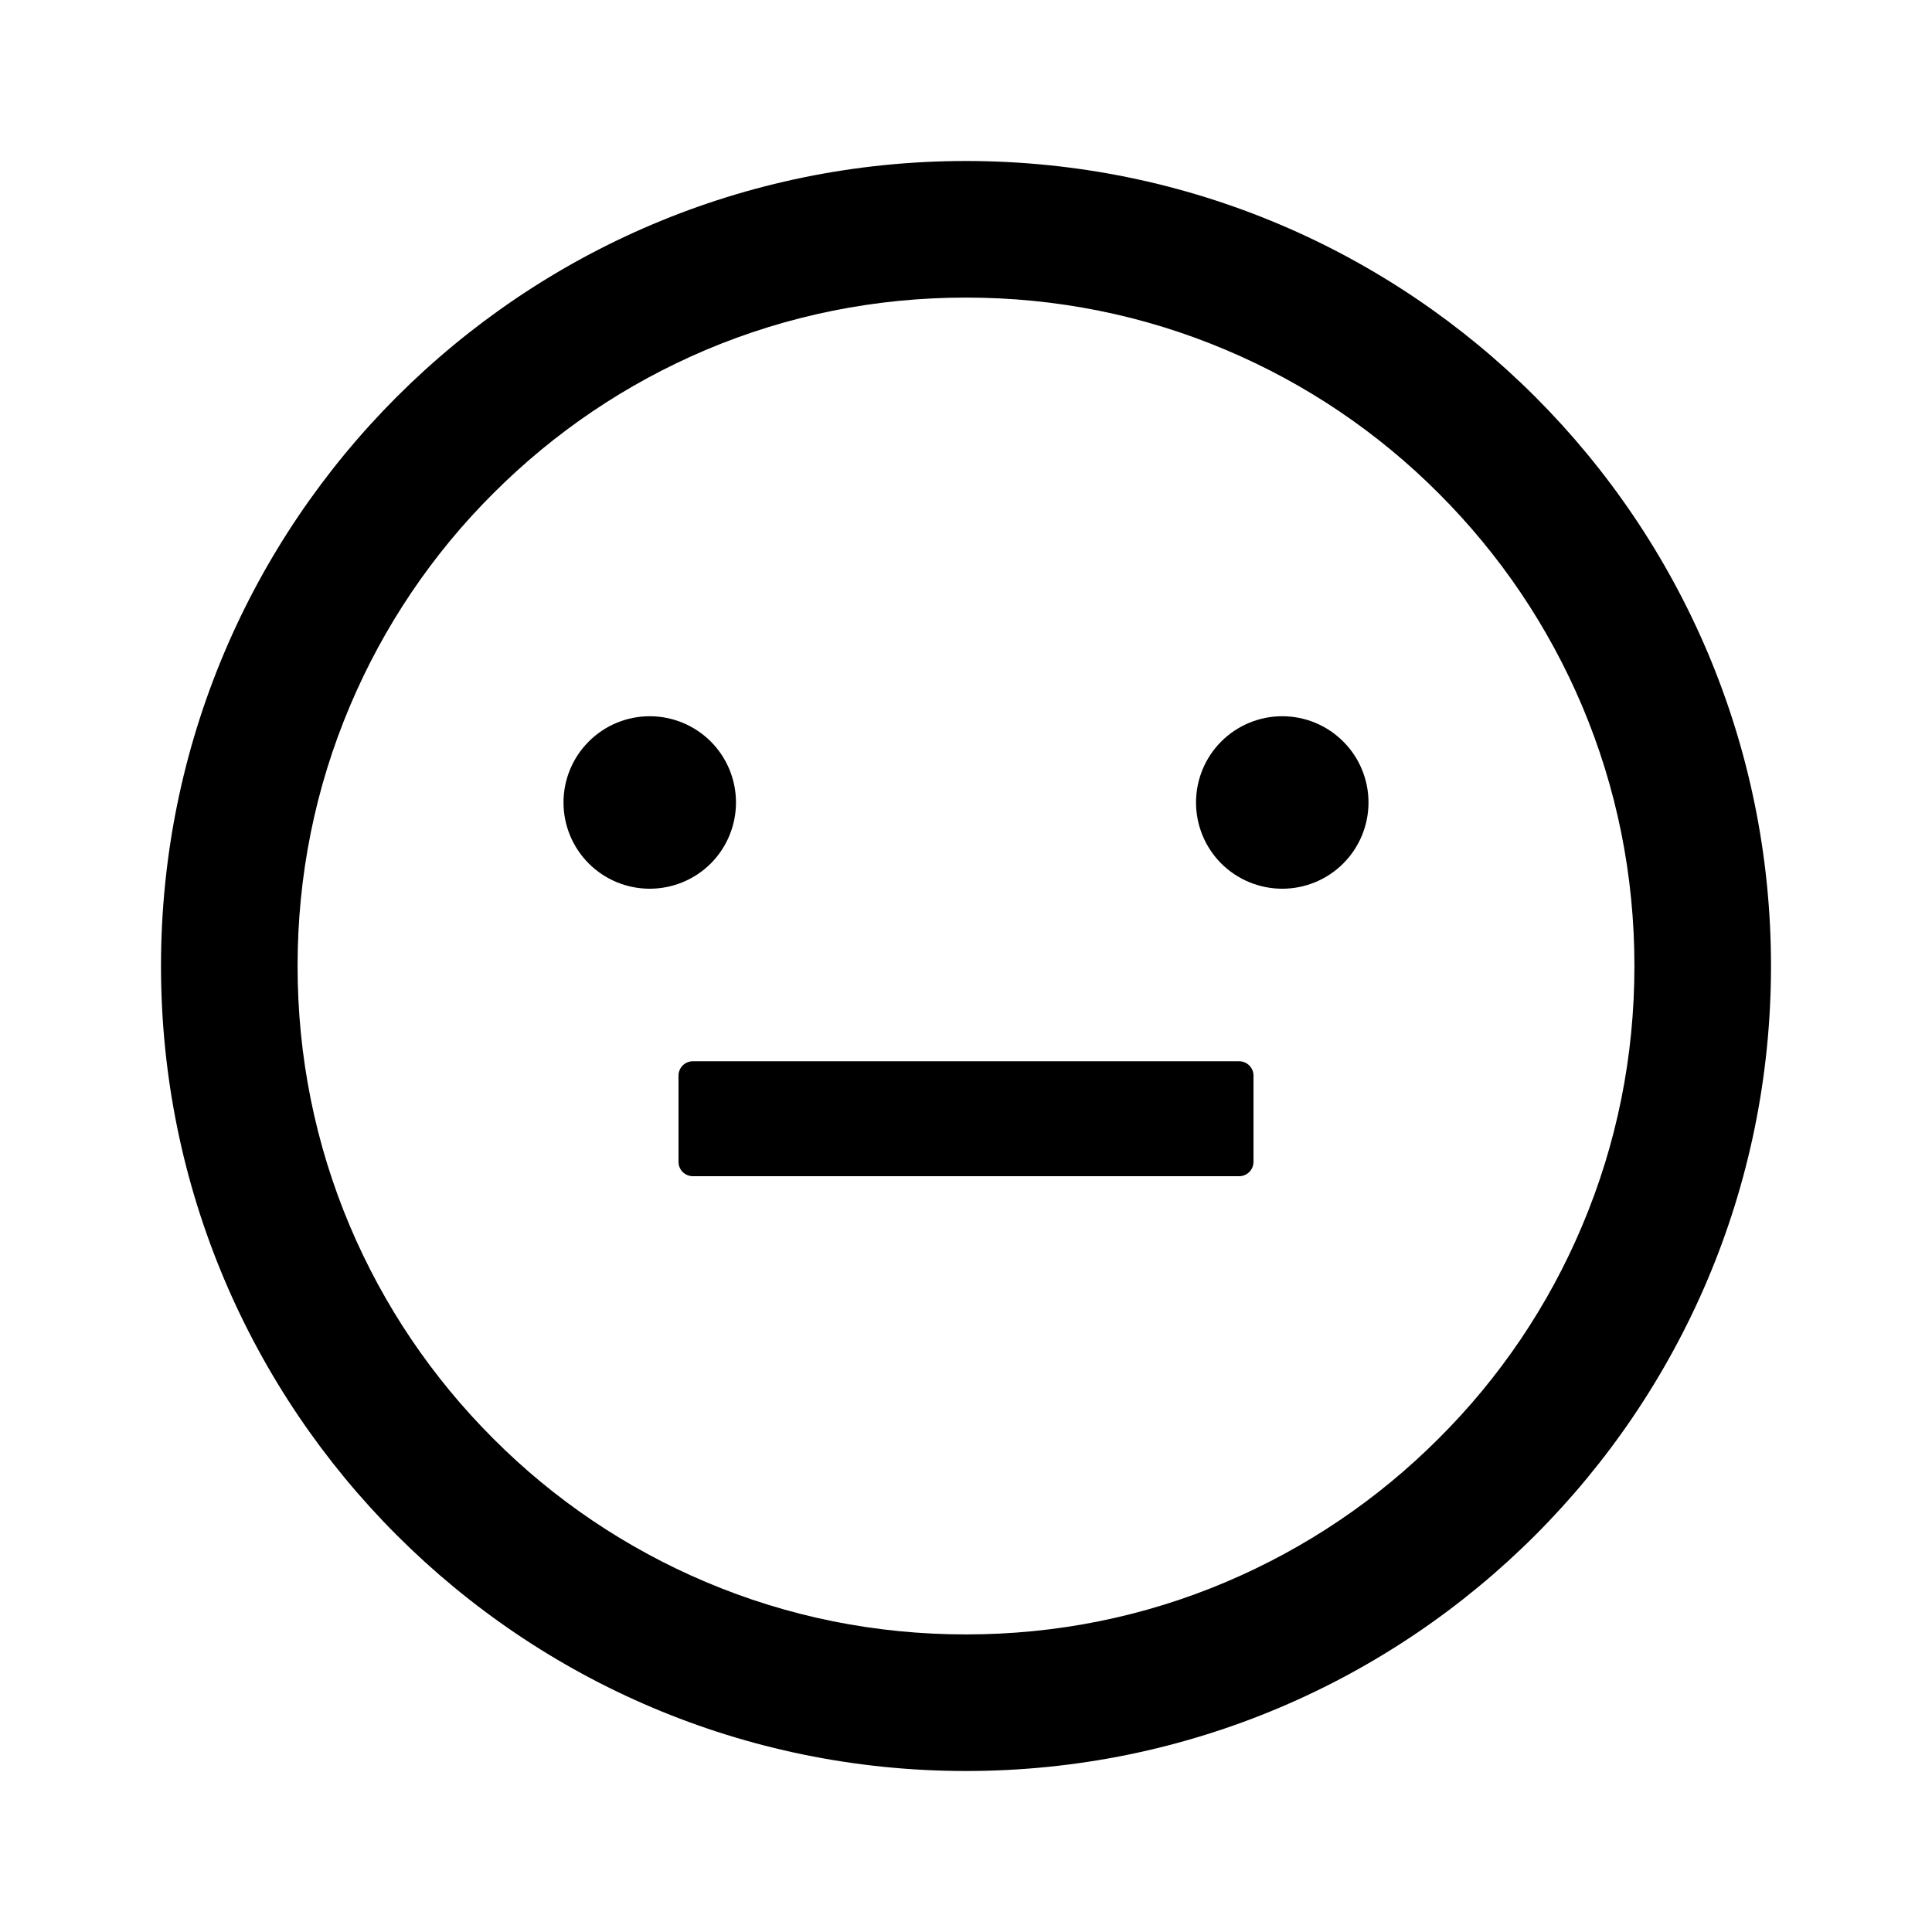 <svg width="36" height="36" viewBox="0 0 36 36" fill="none" xmlns="http://www.w3.org/2000/svg">
<path d="M10.5 14.953C10.5 15.379 10.669 15.788 10.971 16.09C11.272 16.391 11.681 16.56 12.107 16.56C12.533 16.56 12.942 16.391 13.244 16.09C13.545 15.788 13.714 15.379 13.714 14.953C13.714 14.527 13.545 14.118 13.244 13.817C12.942 13.515 12.533 13.346 12.107 13.346C11.681 13.346 11.272 13.515 10.971 13.817C10.669 14.118 10.5 14.527 10.5 14.953ZM22.286 14.953C22.286 15.379 22.455 15.788 22.756 16.09C23.058 16.391 23.467 16.56 23.893 16.56C24.319 16.56 24.728 16.391 25.029 16.09C25.331 15.788 25.5 15.379 25.5 14.953C25.5 14.527 25.331 14.118 25.029 13.817C24.728 13.515 24.319 13.346 23.893 13.346C23.467 13.346 23.058 13.515 22.756 13.817C22.455 14.118 22.286 14.527 22.286 14.953ZM18 3C9.717 3 3 9.717 3 18C3 26.284 9.717 33 18 33C26.284 33 33 26.284 33 18C33 9.717 26.284 3 18 3ZM26.806 26.806C25.661 27.951 24.328 28.848 22.845 29.478C21.315 30.127 19.684 30.455 18 30.455C16.316 30.455 14.685 30.127 13.152 29.478C11.671 28.852 10.325 27.945 9.191 26.806C8.046 25.661 7.148 24.328 6.519 22.845C5.873 21.315 5.545 19.684 5.545 18C5.545 16.316 5.873 14.685 6.522 13.152C7.148 11.671 8.055 10.325 9.194 9.191C10.339 8.046 11.672 7.148 13.155 6.519C14.685 5.873 16.316 5.545 18 5.545C19.684 5.545 21.315 5.873 22.848 6.522C24.329 7.148 25.674 8.055 26.809 9.194C27.954 10.339 28.852 11.672 29.481 13.155C30.127 14.685 30.455 16.316 30.455 18C30.455 19.684 30.127 21.315 29.478 22.848C28.853 24.329 27.945 25.673 26.806 26.806ZM23.089 19.775H12.911C12.763 19.775 12.643 19.895 12.643 20.042V21.65C12.643 21.797 12.763 21.917 12.911 21.917H23.089C23.237 21.917 23.357 21.797 23.357 21.65V20.042C23.357 19.895 23.237 19.775 23.089 19.775Z" fill="currentColor"/>
</svg>
